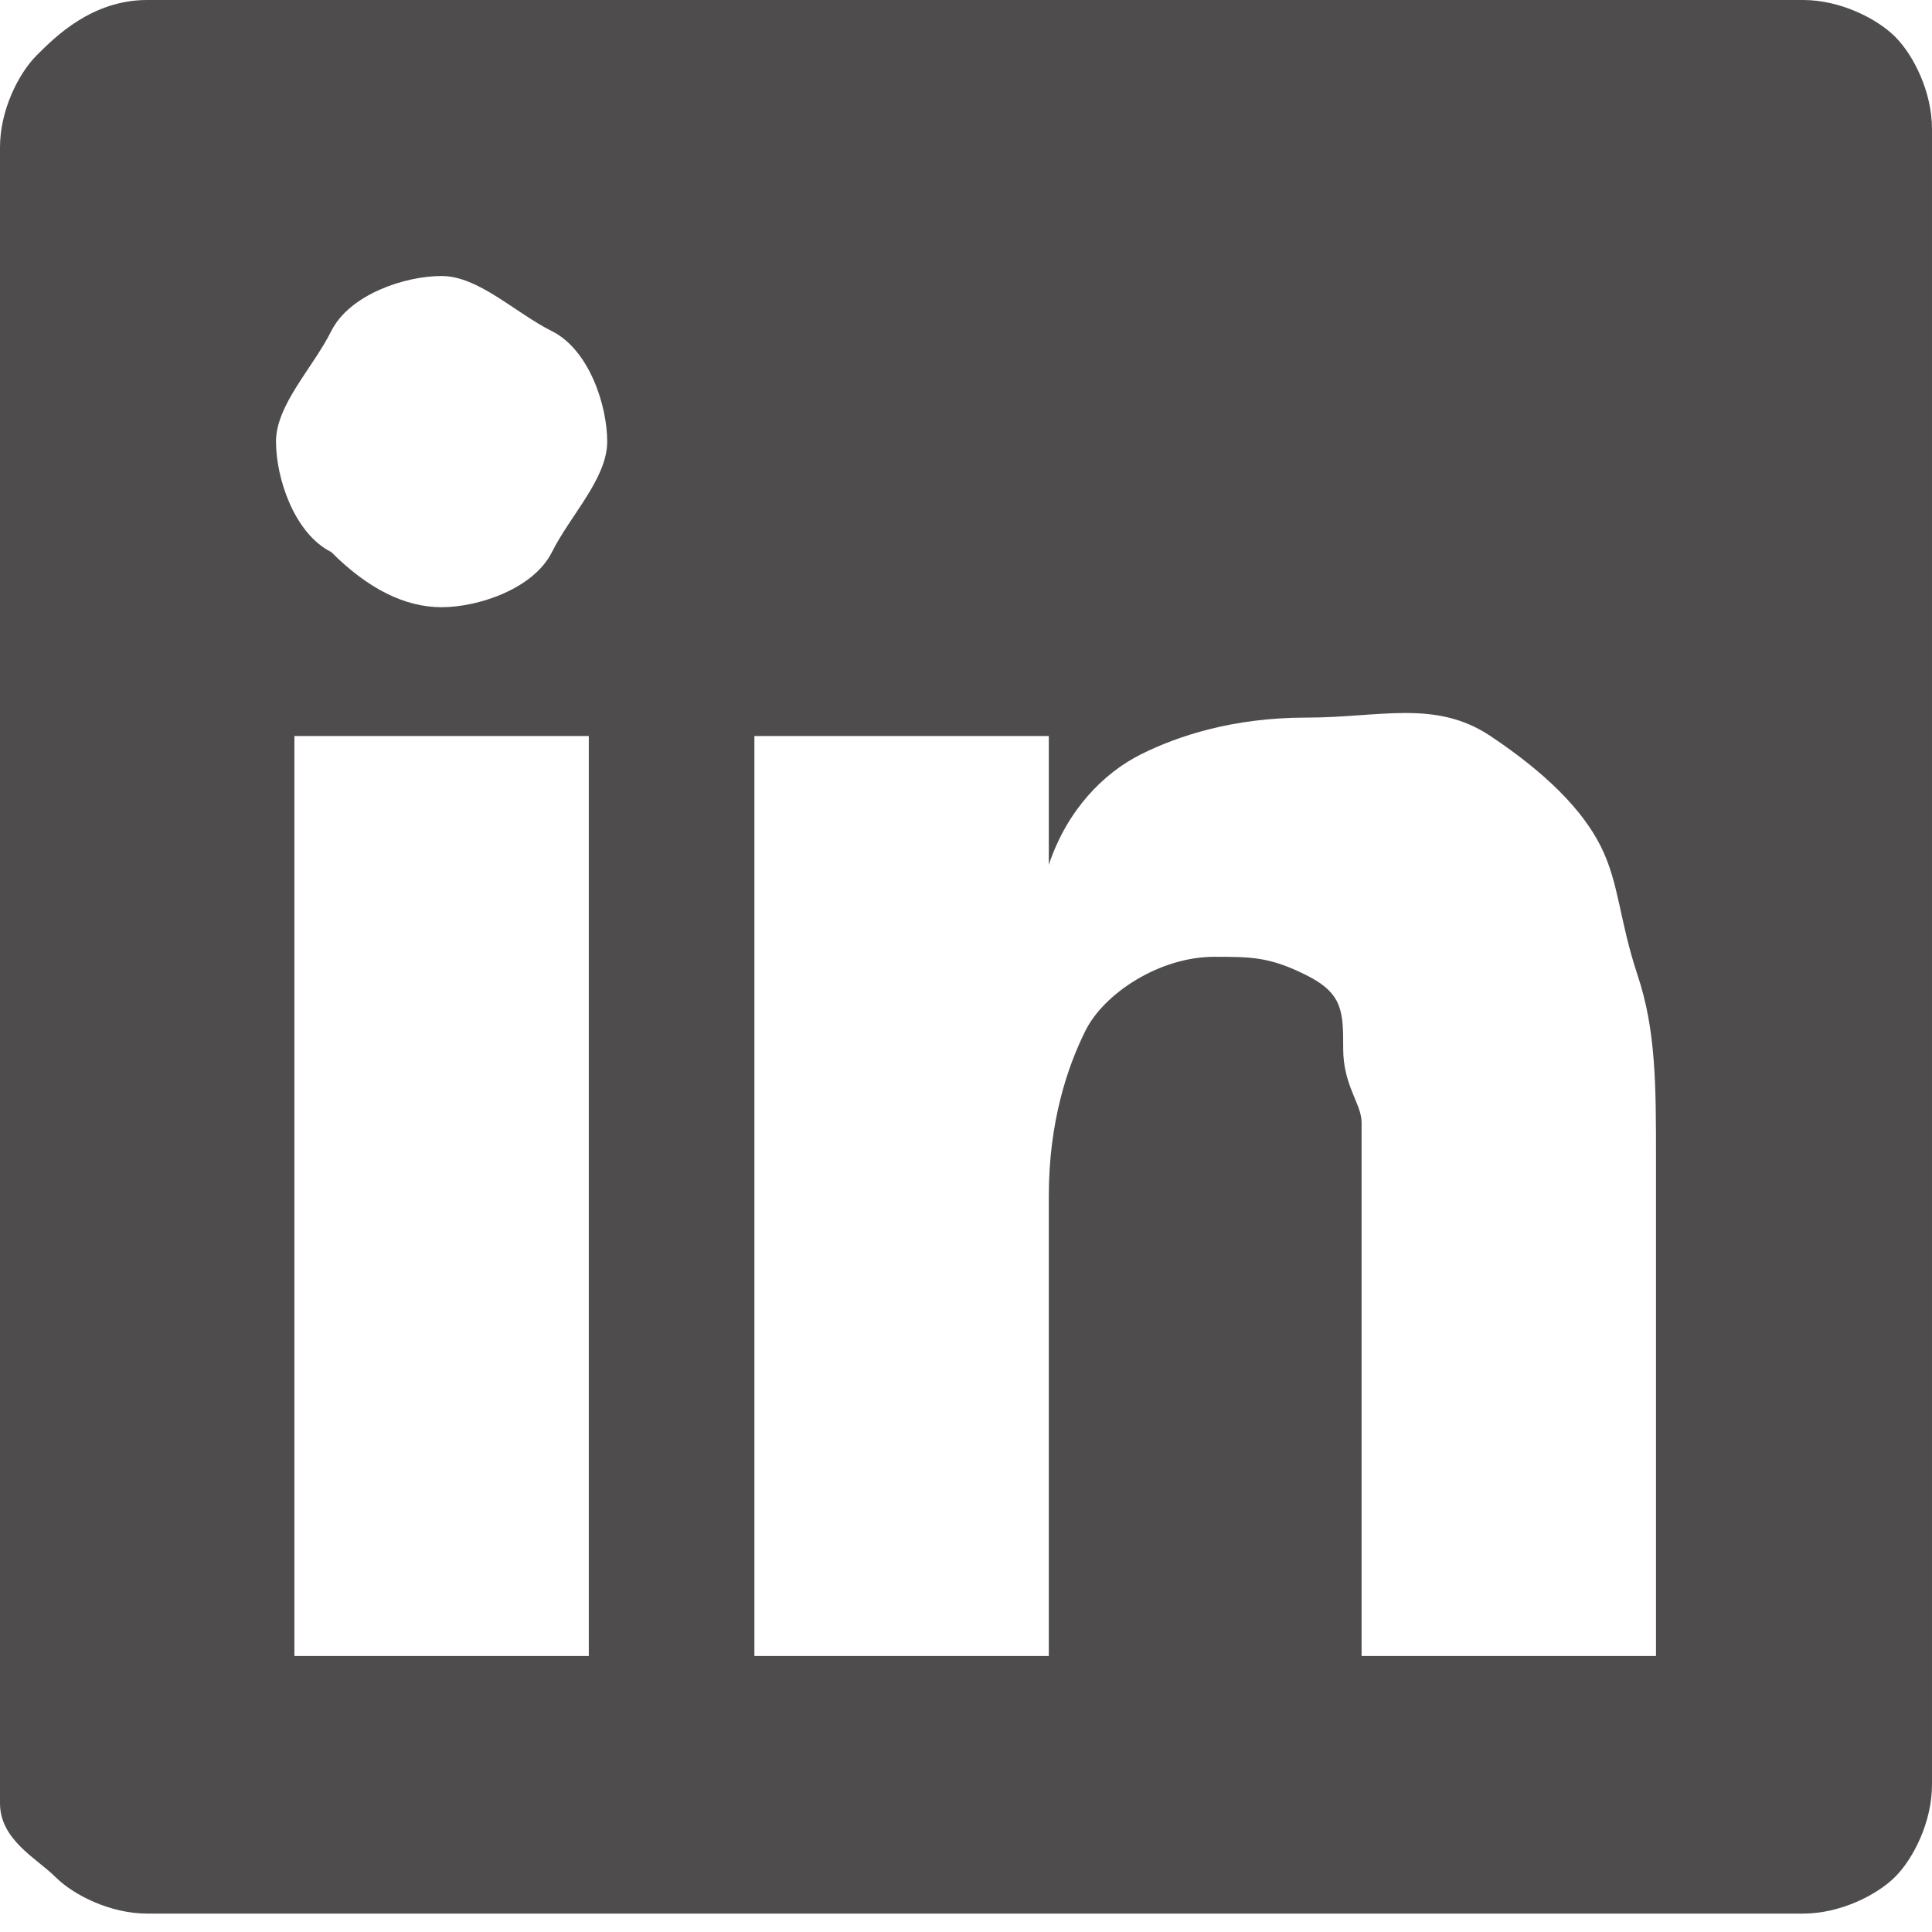 <?xml version="1.0" encoding="utf-8"?>
<!-- Generator: Adobe Illustrator 25.0.0, SVG Export Plug-In . SVG Version: 6.00 Build 0)  -->
<svg version="1.1" id="Layer_1" xmlns="http://www.w3.org/2000/svg" xmlns:xlink="http://www.w3.org/1999/xlink" x="0px" y="0px"
	 viewBox="0 0 10.5 10.5" style="enable-background:new 0 0 10.5 10.5;" xml:space="preserve">
<style type="text/css">
	.st0{fill:#4F4C4D;}
</style>
<g>
	<path class="st0" d="M9.8,0c0.2,0,0.4,0.1,0.5,0.2s0.2,0.3,0.2,0.5v9c0,0.2-0.1,0.4-0.2,0.5s-0.3,0.2-0.5,0.2h-9
		c-0.2,0-0.4-0.1-0.5-0.2S0,10,0,9.8v-9c0-0.2,0.1-0.4,0.2-0.5S0.5,0,0.8,0H9.8z M1.8,3C2,3.2,2.2,3.3,2.4,3.3S2.9,3.2,3,3
		s0.3-0.4,0.3-0.6S3.2,1.9,3,1.8S2.6,1.5,2.4,1.5S1.9,1.6,1.8,1.8S1.5,2.2,1.5,2.4S1.6,2.9,1.8,3z M3.2,9L3.2,9V4H1.6v5H3.2z M9,9
		V6.3c0-0.4,0-0.7-0.1-1S8.8,4.8,8.7,4.6S8.4,4.2,8.1,4s-0.6-0.1-1-0.1S6.4,4,6.2,4.1S5.8,4.4,5.7,4.7l0,0V4H4.1v5h1.6V6.5
		c0-0.4,0.1-0.7,0.2-0.9s0.4-0.4,0.7-0.4c0.2,0,0.3,0,0.5,0.1s0.2,0.2,0.2,0.4S7.4,6,7.4,6.1s0,0.3,0,0.5V9H9z"/>
</g>
</svg>
